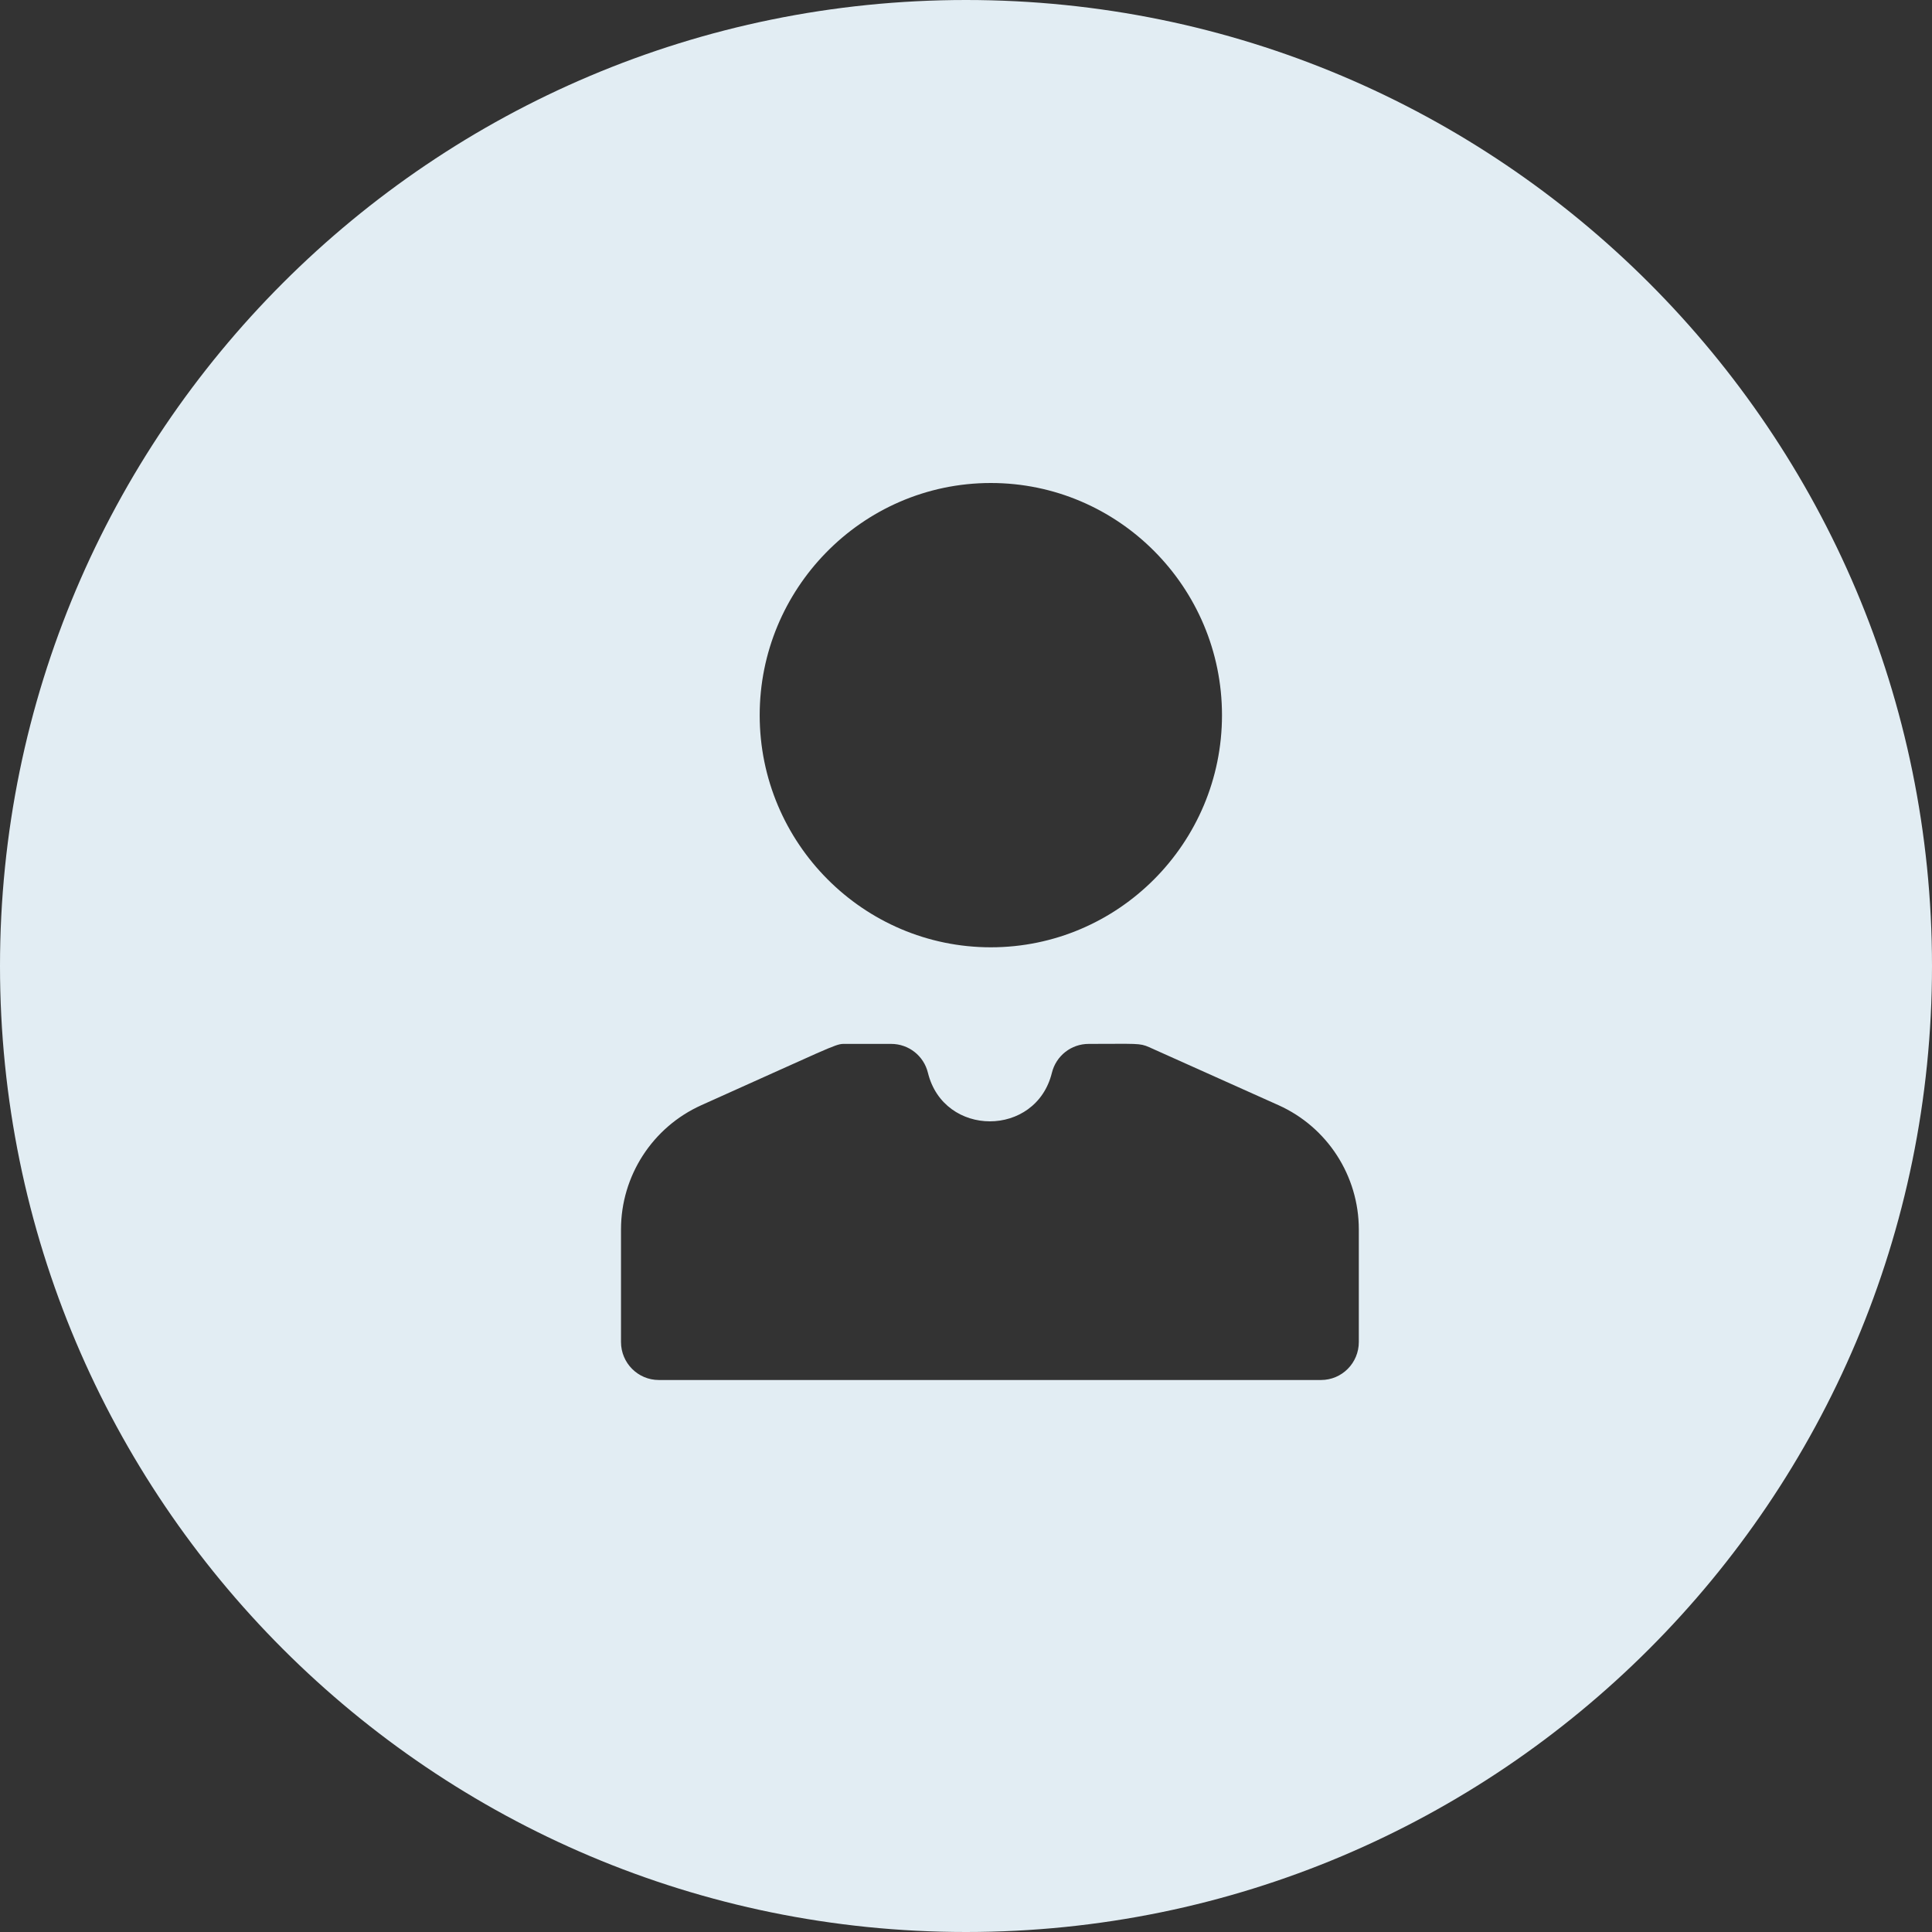 <svg width="28" height="28" viewBox="0 0 28 28" fill="none" xmlns="http://www.w3.org/2000/svg">
<rect x="0" y="0" width="28" height="28" fill="#333333" stroke="none"/>
<path fill-rule="evenodd" clip-rule="evenodd" d="M14 28C21.732 28 28 21.732 28 14C28 6.268 21.732 0 14 0C6.268 0 0 6.268 0 14C0 21.732 6.268 28 14 28ZM9.548 20H19.145C19.448 20 19.693 19.754 19.693 19.449V17.818C19.693 17.041 19.237 16.336 18.531 16.018L16.653 15.176C16.515 15.115 16.479 15.129 15.778 15.129C15.525 15.129 15.306 15.301 15.245 15.547C15.015 16.486 13.678 16.486 13.448 15.547C13.388 15.301 13.168 15.129 12.916 15.129H12.264H12.218C12.102 15.133 11.99 15.199 10.163 16.018C9.457 16.336 9 17.041 9 17.818V19.449C9 19.754 9.246 20 9.548 20ZM11.967 8.014C12.575 7.389 13.423 7 14.36 7C16.207 7 17.71 8.51 17.71 10.365C17.71 12.219 16.207 13.729 14.36 13.729C12.513 13.729 11.01 12.219 11.01 10.365C11.01 9.451 11.376 8.621 11.967 8.014Z" fill="#E2EDF3"/>
</svg>
